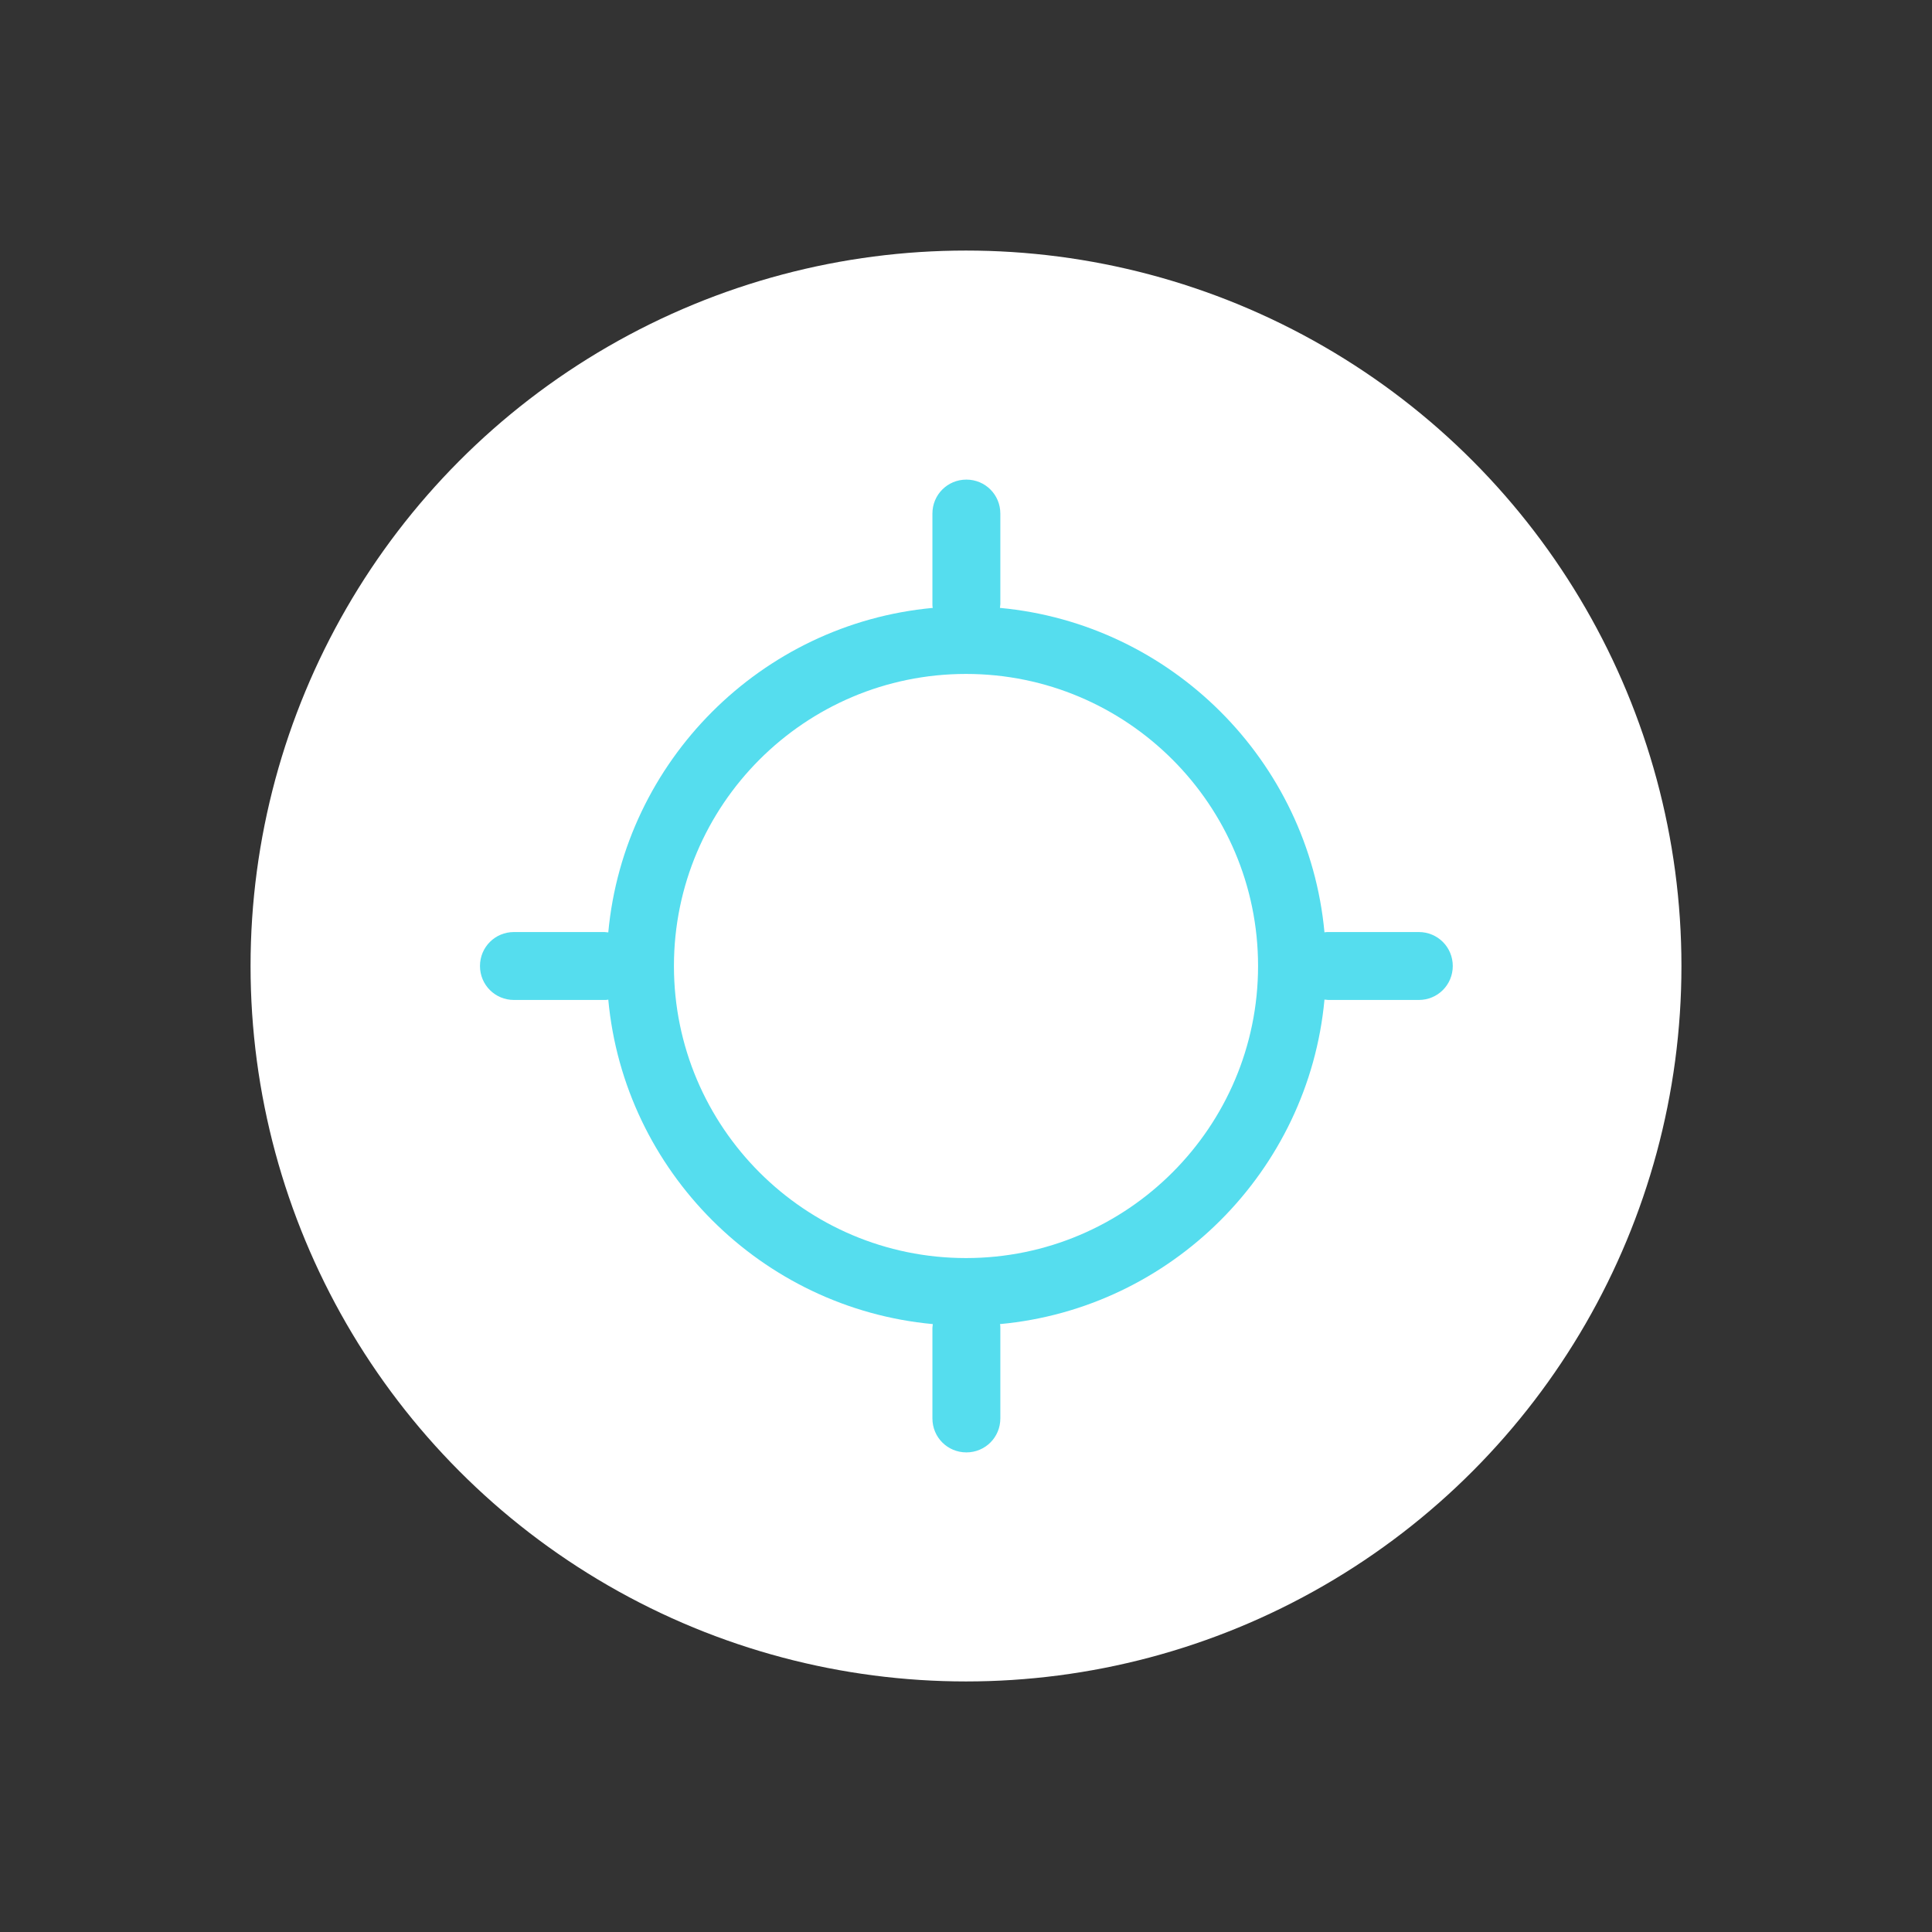 <?xml version="1.0" encoding="utf-8"?>
<!-- Generator: Adobe Illustrator 28.3.0, SVG Export Plug-In . SVG Version: 6.00 Build 0)  -->
<svg version="1.1" id="레이어_1" xmlns="http://www.w3.org/2000/svg" xmlns:xlink="http://www.w3.org/1999/xlink" x="0px"
	 y="0px" viewBox="0 0 512 512" style="enable-background:new 0 0 512 512;" xml:space="preserve">
<rect x="0" y="0" width="512" height="512" fill="#333333" stroke="none"/>
<style type="text/css">
	.st0{fill:#FFFFFF;}
	.st1{fill:#55DDEE;}
</style>
<circle class="st0" cx="256" cy="256" r="189.6"/>
<path class="st1" d="M376,247h-24c-0.3,0-0.7,0-1,0.1c-4.2-45.5-40.6-81.8-86-86c0-0.3,0.1-0.7,0.1-1v-24c0-5-4-9-9-9s-9,4-9,9v24
	c0,0.3,0,0.7,0.1,1c-45.5,4.2-81.8,40.6-86,86c-0.3,0-0.7-0.1-1-0.1h-24c-5,0-9,4-9,9s4,9,9,9h24c0.3,0,0.7,0,1-0.1
	c4.2,45.5,40.6,81.8,86,86c0,0.3-0.1,0.7-0.1,1v24c0,5,4,9,9,9s9-4,9-9v-24c0-0.3,0-0.7-0.1-1c45.5-4.2,81.8-40.6,86-86
	c0.3,0,0.7,0.1,1,0.1h24c5,0,9-4,9-9S381,247,376,247z M256,333.4c-42.7,0-77.4-34.7-77.4-77.4s34.7-77.4,77.4-77.4
	s77.4,34.7,77.4,77.4S298.7,333.4,256,333.4z"/>
</svg>
